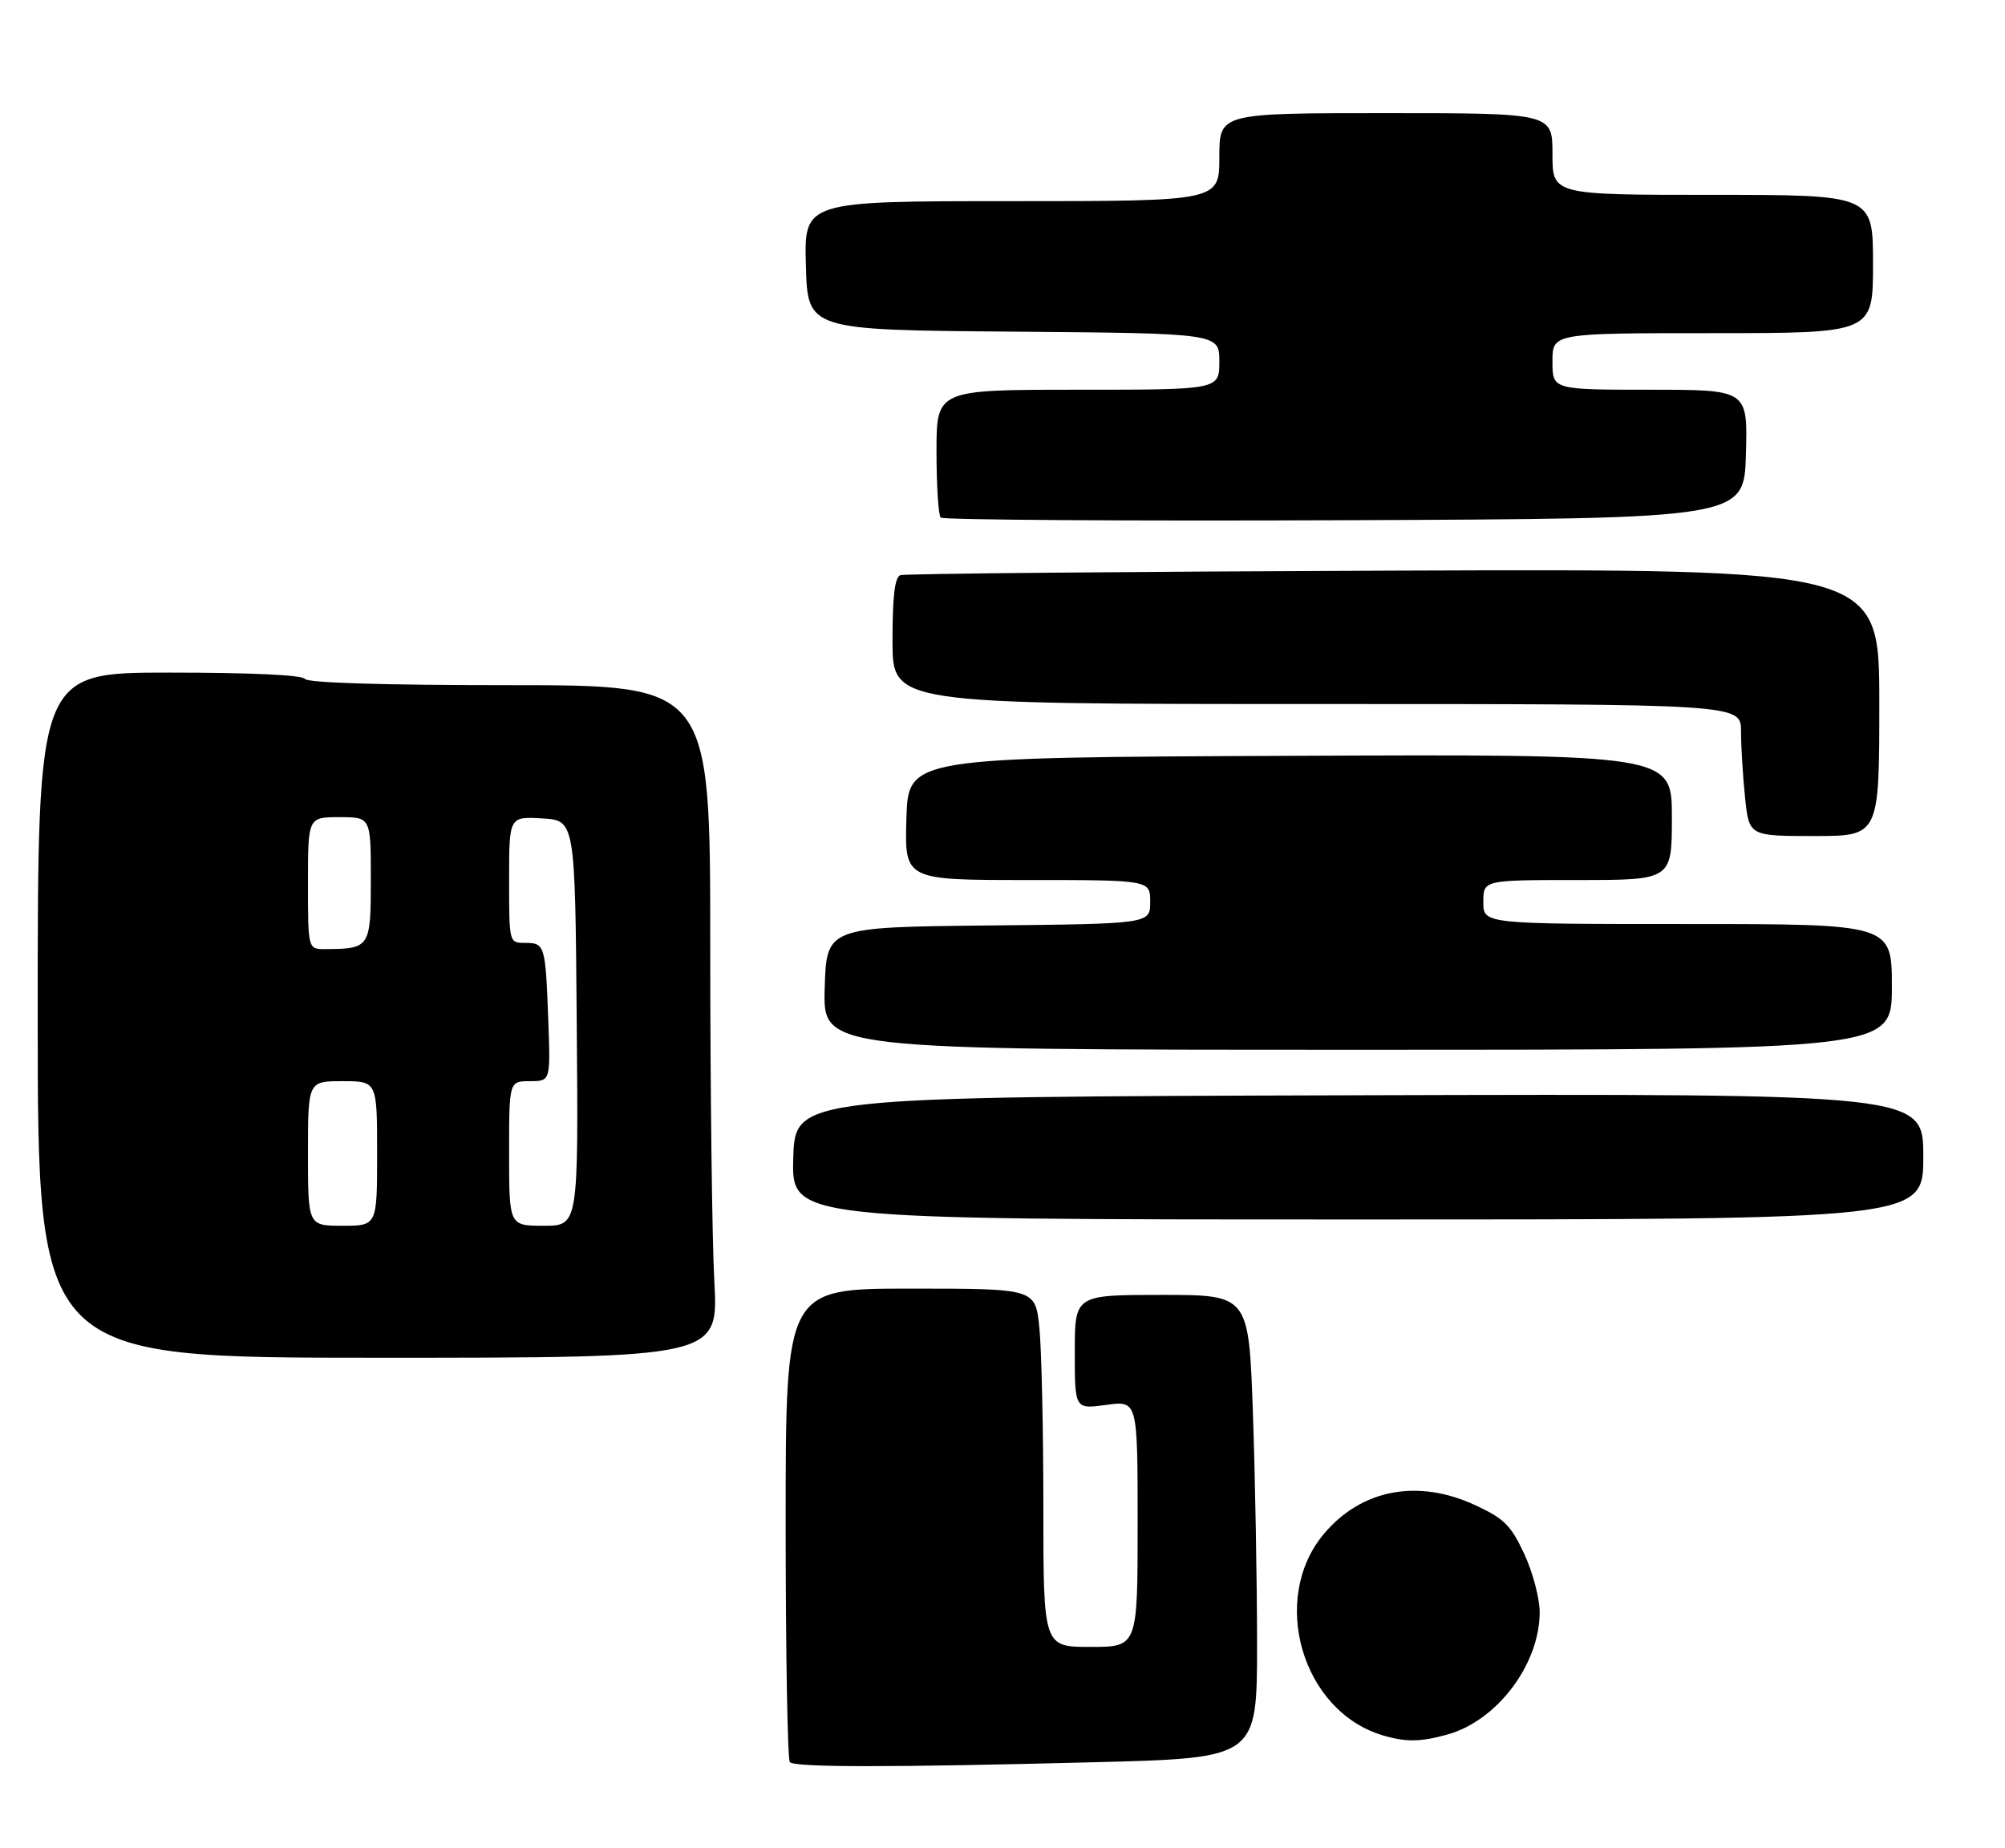 <?xml version="1.0" encoding="UTF-8" standalone="no"?>
<!DOCTYPE svg PUBLIC "-//W3C//DTD SVG 1.1//EN" "http://www.w3.org/Graphics/SVG/1.1/DTD/svg11.dtd" >
<svg xmlns="http://www.w3.org/2000/svg" xmlns:xlink="http://www.w3.org/1999/xlink" version="1.1" viewBox="0 0 319 294">
 <g >
 <path fill="currentColor"
d=" M 174.34 280.34 C 200.00 279.68 200.00 279.68 200.00 261.59 C 200.00 251.64 199.70 235.06 199.34 224.75 C 198.68 206.00 198.68 206.00 184.84 206.00 C 171.00 206.00 171.00 206.00 171.00 215.09 C 171.00 224.19 171.00 224.19 176.00 223.50 C 181.00 222.81 181.00 222.81 181.00 242.41 C 181.00 262.00 181.00 262.00 173.50 262.00 C 166.00 262.00 166.00 262.00 166.00 239.65 C 166.00 227.35 165.71 214.53 165.36 211.15 C 164.72 205.00 164.72 205.00 144.86 205.00 C 125.00 205.00 125.00 205.00 125.00 242.33 C 125.00 262.87 125.30 279.97 125.67 280.33 C 126.51 281.18 141.71 281.18 174.34 280.34 Z  M 230.28 275.94 C 238.18 273.75 244.94 264.80 244.97 256.50 C 244.97 254.30 243.87 250.12 242.52 247.22 C 240.40 242.67 239.33 241.60 234.78 239.48 C 225.62 235.21 216.63 236.90 210.65 244.00 C 201.96 254.33 207.11 272.16 219.91 276.04 C 223.60 277.16 225.97 277.14 230.28 275.94 Z  M 113.65 203.84 C 113.29 197.16 113.00 173.08 113.00 150.34 C 113.00 109.00 113.00 109.00 81.06 109.00 C 60.84 109.00 48.89 108.63 48.50 108.00 C 48.12 107.38 39.82 107.00 26.94 107.00 C 6.00 107.00 6.00 107.00 6.00 161.50 C 6.00 216.00 6.00 216.00 60.15 216.00 C 114.31 216.00 114.31 216.00 113.65 203.84 Z  M 306.00 183.99 C 306.00 173.99 306.00 173.99 216.25 174.24 C 126.50 174.50 126.50 174.50 126.21 184.25 C 125.93 194.00 125.93 194.00 215.96 194.00 C 306.00 194.00 306.00 194.00 306.00 183.99 Z  M 301.00 157.00 C 301.00 147.00 301.00 147.00 268.50 147.00 C 236.00 147.00 236.00 147.00 236.00 143.50 C 236.00 140.00 236.00 140.00 251.00 140.00 C 266.00 140.00 266.00 140.00 266.00 129.99 C 266.00 119.98 266.00 119.98 205.25 120.24 C 144.50 120.50 144.50 120.50 144.21 130.25 C 143.93 140.00 143.93 140.00 163.46 140.00 C 183.00 140.00 183.00 140.00 183.00 143.48 C 183.00 146.97 183.00 146.97 157.25 147.23 C 131.50 147.50 131.50 147.50 131.21 157.25 C 130.93 167.00 130.93 167.00 215.96 167.00 C 301.00 167.00 301.00 167.00 301.00 157.00 Z  M 299.00 111.75 C 299.00 90.50 299.00 90.50 221.75 90.78 C 179.26 90.94 143.94 91.26 143.25 91.50 C 142.36 91.81 142.00 94.84 142.00 101.97 C 142.00 112.00 142.00 112.00 209.50 112.00 C 277.00 112.00 277.00 112.00 277.00 116.35 C 277.00 118.75 277.29 123.47 277.64 126.85 C 278.28 133.00 278.28 133.00 288.64 133.00 C 299.00 133.00 299.00 133.00 299.00 111.75 Z  M 277.78 72.25 C 278.07 62.00 278.07 62.00 262.53 62.00 C 247.00 62.00 247.00 62.00 247.00 57.50 C 247.00 53.00 247.00 53.00 272.50 53.00 C 298.00 53.00 298.00 53.00 298.00 42.00 C 298.00 31.00 298.00 31.00 272.50 31.00 C 247.00 31.00 247.00 31.00 247.00 24.50 C 247.00 18.00 247.00 18.00 220.50 18.00 C 194.00 18.00 194.00 18.00 194.00 25.00 C 194.00 32.00 194.00 32.00 160.97 32.00 C 127.93 32.00 127.93 32.00 128.22 42.25 C 128.50 52.50 128.50 52.50 161.25 52.76 C 194.00 53.03 194.00 53.03 194.00 57.51 C 194.00 62.00 194.00 62.00 171.50 62.00 C 149.00 62.00 149.00 62.00 149.00 71.83 C 149.00 77.24 149.30 81.97 149.67 82.34 C 150.04 82.71 178.96 82.90 213.92 82.76 C 277.50 82.50 277.50 82.50 277.78 72.25 Z  M 49.00 183.50 C 49.00 172.00 49.00 172.00 54.50 172.00 C 60.00 172.00 60.00 172.00 60.00 183.50 C 60.00 195.00 60.00 195.00 54.50 195.00 C 49.00 195.00 49.00 195.00 49.00 183.50 Z  M 81.00 183.50 C 81.00 172.00 81.00 172.00 84.30 172.00 C 87.59 172.00 87.59 172.00 87.23 162.25 C 86.79 150.34 86.69 150.00 83.53 150.00 C 81.00 150.00 81.00 150.00 81.00 139.95 C 81.00 129.90 81.00 129.90 86.25 130.20 C 91.50 130.50 91.50 130.50 91.76 162.75 C 92.03 195.00 92.03 195.00 86.51 195.00 C 81.00 195.00 81.00 195.00 81.00 183.50 Z  M 49.00 140.50 C 49.00 130.00 49.00 130.00 54.00 130.00 C 59.00 130.00 59.00 130.00 59.00 139.88 C 59.00 150.75 58.87 150.95 51.75 150.99 C 49.00 151.00 49.00 151.00 49.00 140.50 Z "/>
</g>
</svg>